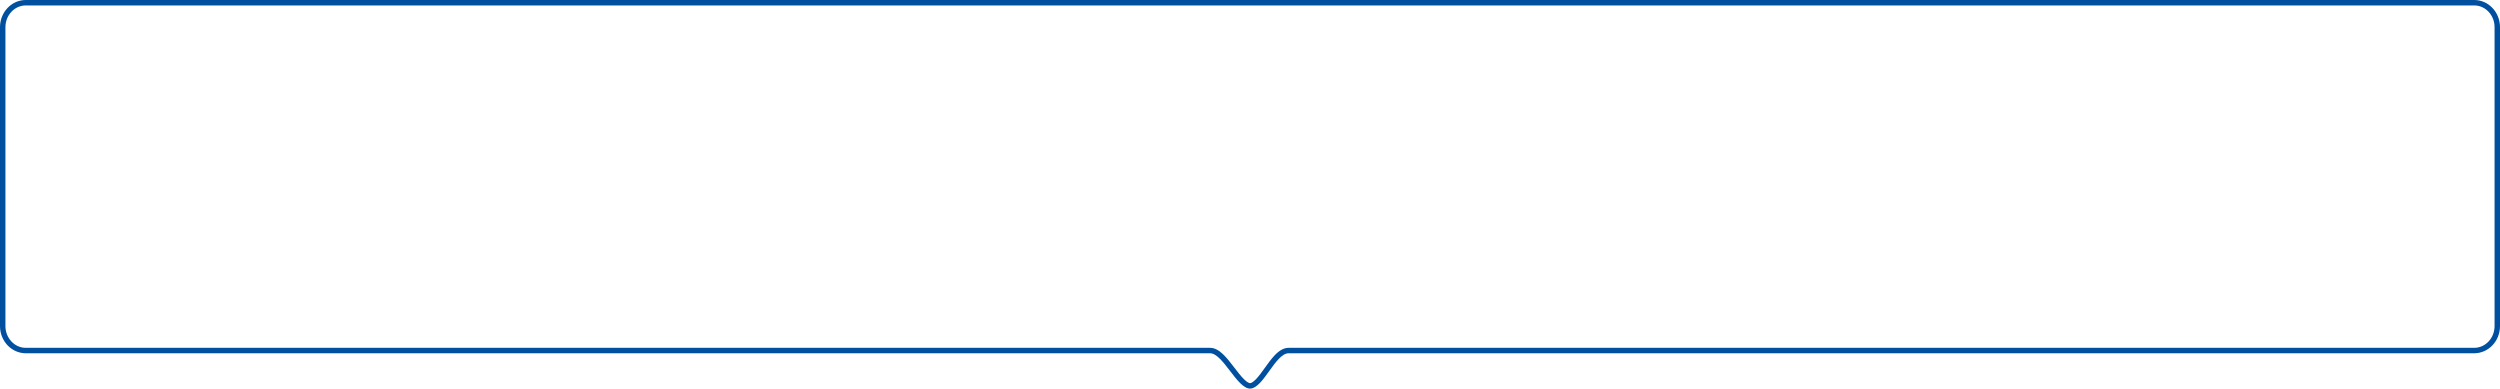 <svg xmlns="http://www.w3.org/2000/svg" width="920" height="143" viewBox="0 0 920 143">
  <g id="bg_txt" data-name="bg txt" transform="translate(-476 -2201.999)" fill="none" stroke-linejoin="round">
    <path d="M485.484,2202h901.031a9.752,9.752,0,0,1,9.484,10v110a9.752,9.752,0,0,1-9.484,10H950.227c-4.9,0-9.326,13-14.227,13-4.743,0-9.96-13-14.7-13H485.484A9.752,9.752,0,0,1,476,2322V2212A9.753,9.753,0,0,1,485.484,2202Z" stroke="none"/>
    <path d="M 485.484 2203.999 C 481.357 2203.999 478 2207.588 478 2211.999 L 478 2321.999 C 478 2326.41 481.357 2329.999 485.484 2329.999 L 921.299 2329.999 C 924.656 2329.999 927.366 2333.536 930.235 2337.281 C 931.419 2338.826 932.642 2340.423 933.776 2341.546 C 935.099 2342.857 935.772 2342.998 936 2342.998 C 936.294 2342.998 936.966 2342.813 938.166 2341.575 C 939.244 2340.462 940.386 2338.871 941.49 2337.332 C 942.678 2335.675 943.907 2333.962 945.19 2332.638 C 946.911 2330.862 948.558 2329.999 950.227 2329.999 L 1386.515 2329.999 C 1390.642 2329.999 1394 2326.41 1394 2321.999 L 1394 2211.999 C 1394 2207.588 1390.642 2203.999 1386.515 2203.999 L 485.484 2203.999 M 485.484 2201.999 L 1386.515 2201.999 C 1391.754 2201.999 1396 2206.476 1396 2211.999 L 1396 2321.999 C 1396 2327.522 1391.754 2331.999 1386.515 2331.999 C 1386.515 2331.999 1170.644 2331.999 950.227 2331.999 C 945.328 2331.999 940.901 2344.998 936 2344.998 C 931.257 2344.998 926.04 2331.999 921.299 2331.999 C 701.047 2331.999 485.484 2331.999 485.484 2331.999 C 480.246 2331.999 476 2327.522 476 2321.999 L 476 2211.999 C 476 2206.476 480.246 2201.999 485.484 2201.999 Z" stroke="none" fill="#00509f"/>
  </g>
</svg>
